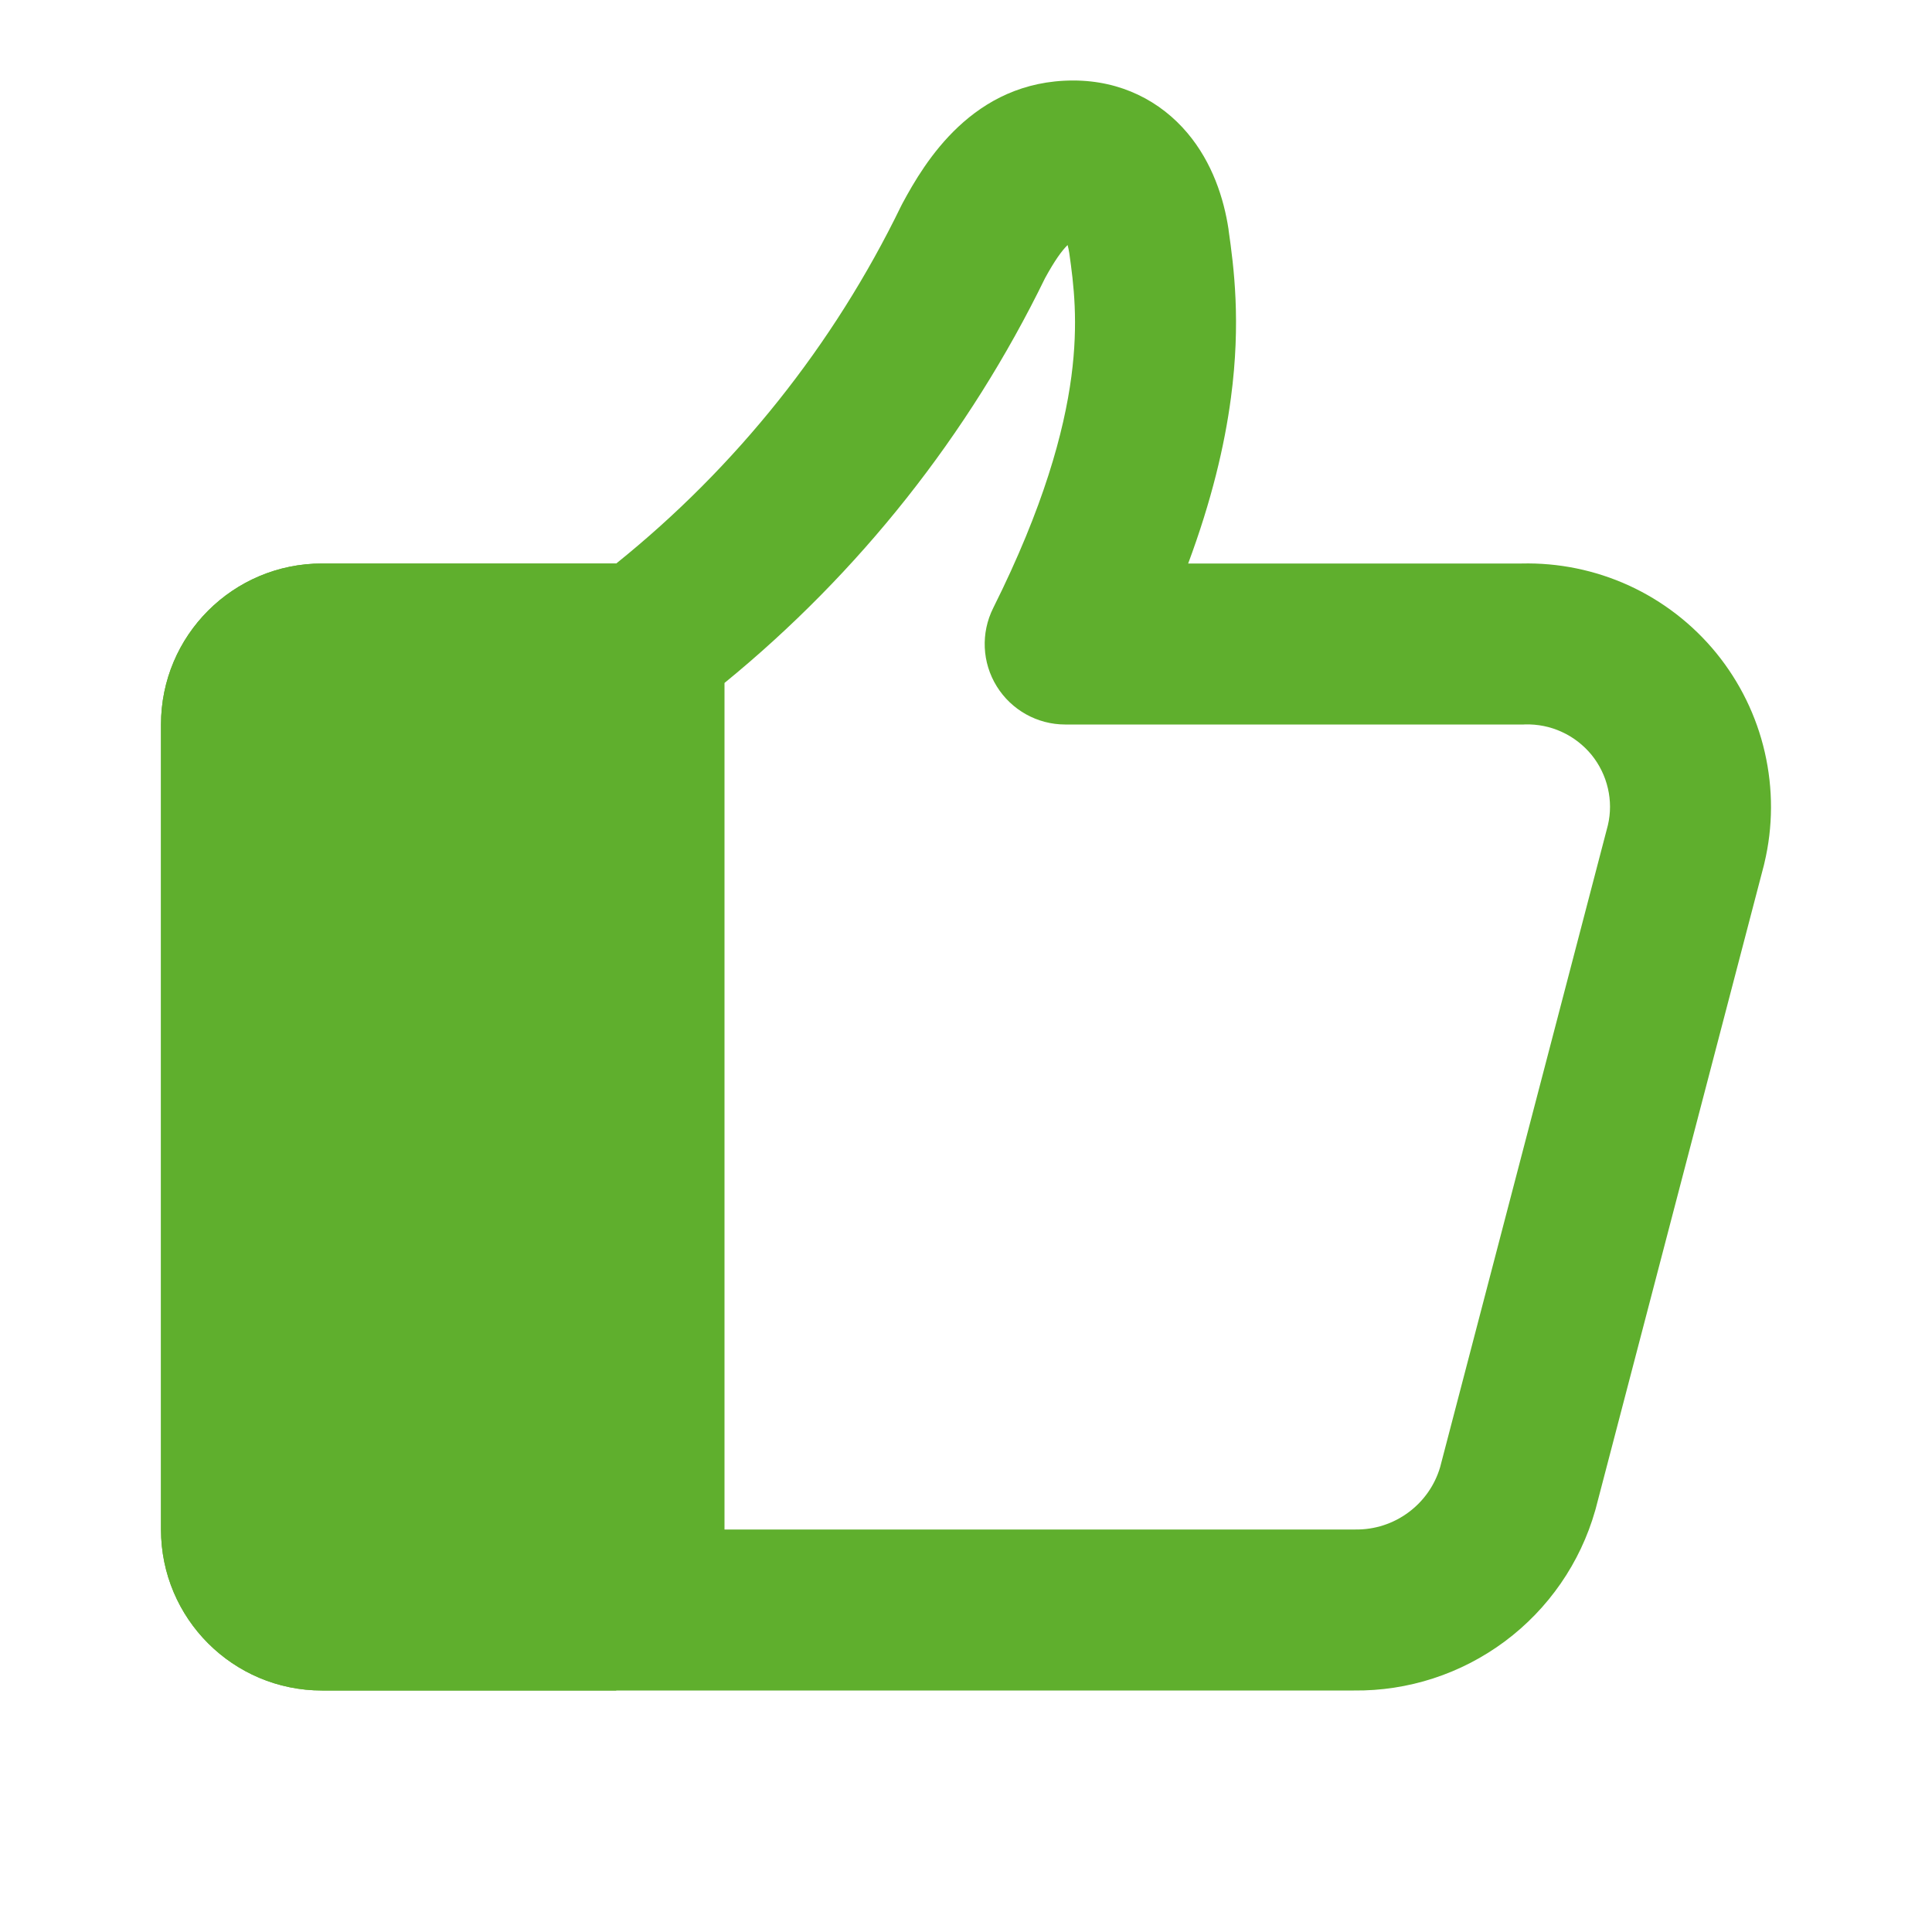 <svg width="24" height="24" viewBox="0 0 24 24" fill="none" xmlns="http://www.w3.org/2000/svg">
<path d="M7.655 7L4 7C2.895 7 2 7.895 2 9V19C2 20.105 2.895 21 4 21H7.655V7Z" fill="#5FAF2D"/>
<path fill-rule="evenodd" clip-rule="evenodd" d="M13.332 1C12.086 1 11.484 2.019 11.211 2.526C11.205 2.538 11.198 2.55 11.192 2.563C10.355 4.286 9.146 5.801 7.655 7H4C2.895 7 2 7.895 2 9V19C2 20.105 2.895 21 4 21L16.817 21C17.492 21.008 18.15 20.794 18.692 20.391C19.235 19.987 19.631 19.415 19.816 18.764L19.822 18.743L21.913 10.743L21.918 10.721C22.026 10.269 22.027 9.799 21.923 9.346C21.82 8.894 21.613 8.472 21.32 8.112C21.026 7.752 20.654 7.465 20.232 7.272C19.814 7.082 19.359 6.989 18.901 7H14.76C15.051 6.217 15.212 5.537 15.291 4.942C15.417 3.997 15.327 3.312 15.262 2.859L15.262 2.853C15.204 2.467 15.061 2.021 14.751 1.653C14.415 1.254 13.924 1 13.332 1ZM9 19H16.824L16.838 19C17.076 19.003 17.308 18.928 17.498 18.786C17.687 18.646 17.824 18.449 17.89 18.225L19.974 10.25C20.009 10.1 20.009 9.944 19.974 9.794C19.939 9.641 19.869 9.498 19.77 9.376C19.67 9.255 19.544 9.157 19.401 9.092C19.258 9.026 19.102 8.995 18.945 8.999C18.939 9 18.933 9 18.928 9C18.923 9 18.919 9 18.915 9H13.232C12.886 9 12.564 8.82 12.382 8.526C12.199 8.231 12.183 7.863 12.338 7.553C12.966 6.296 13.218 5.362 13.309 4.678C13.398 4.004 13.338 3.531 13.283 3.144C13.277 3.106 13.27 3.072 13.262 3.044C13.19 3.114 13.1 3.239 12.981 3.457C12.033 5.402 10.674 7.117 9 8.484V19ZM4 9H7V19H4V9Z" fill="#5FAF2D"/>
</svg>
